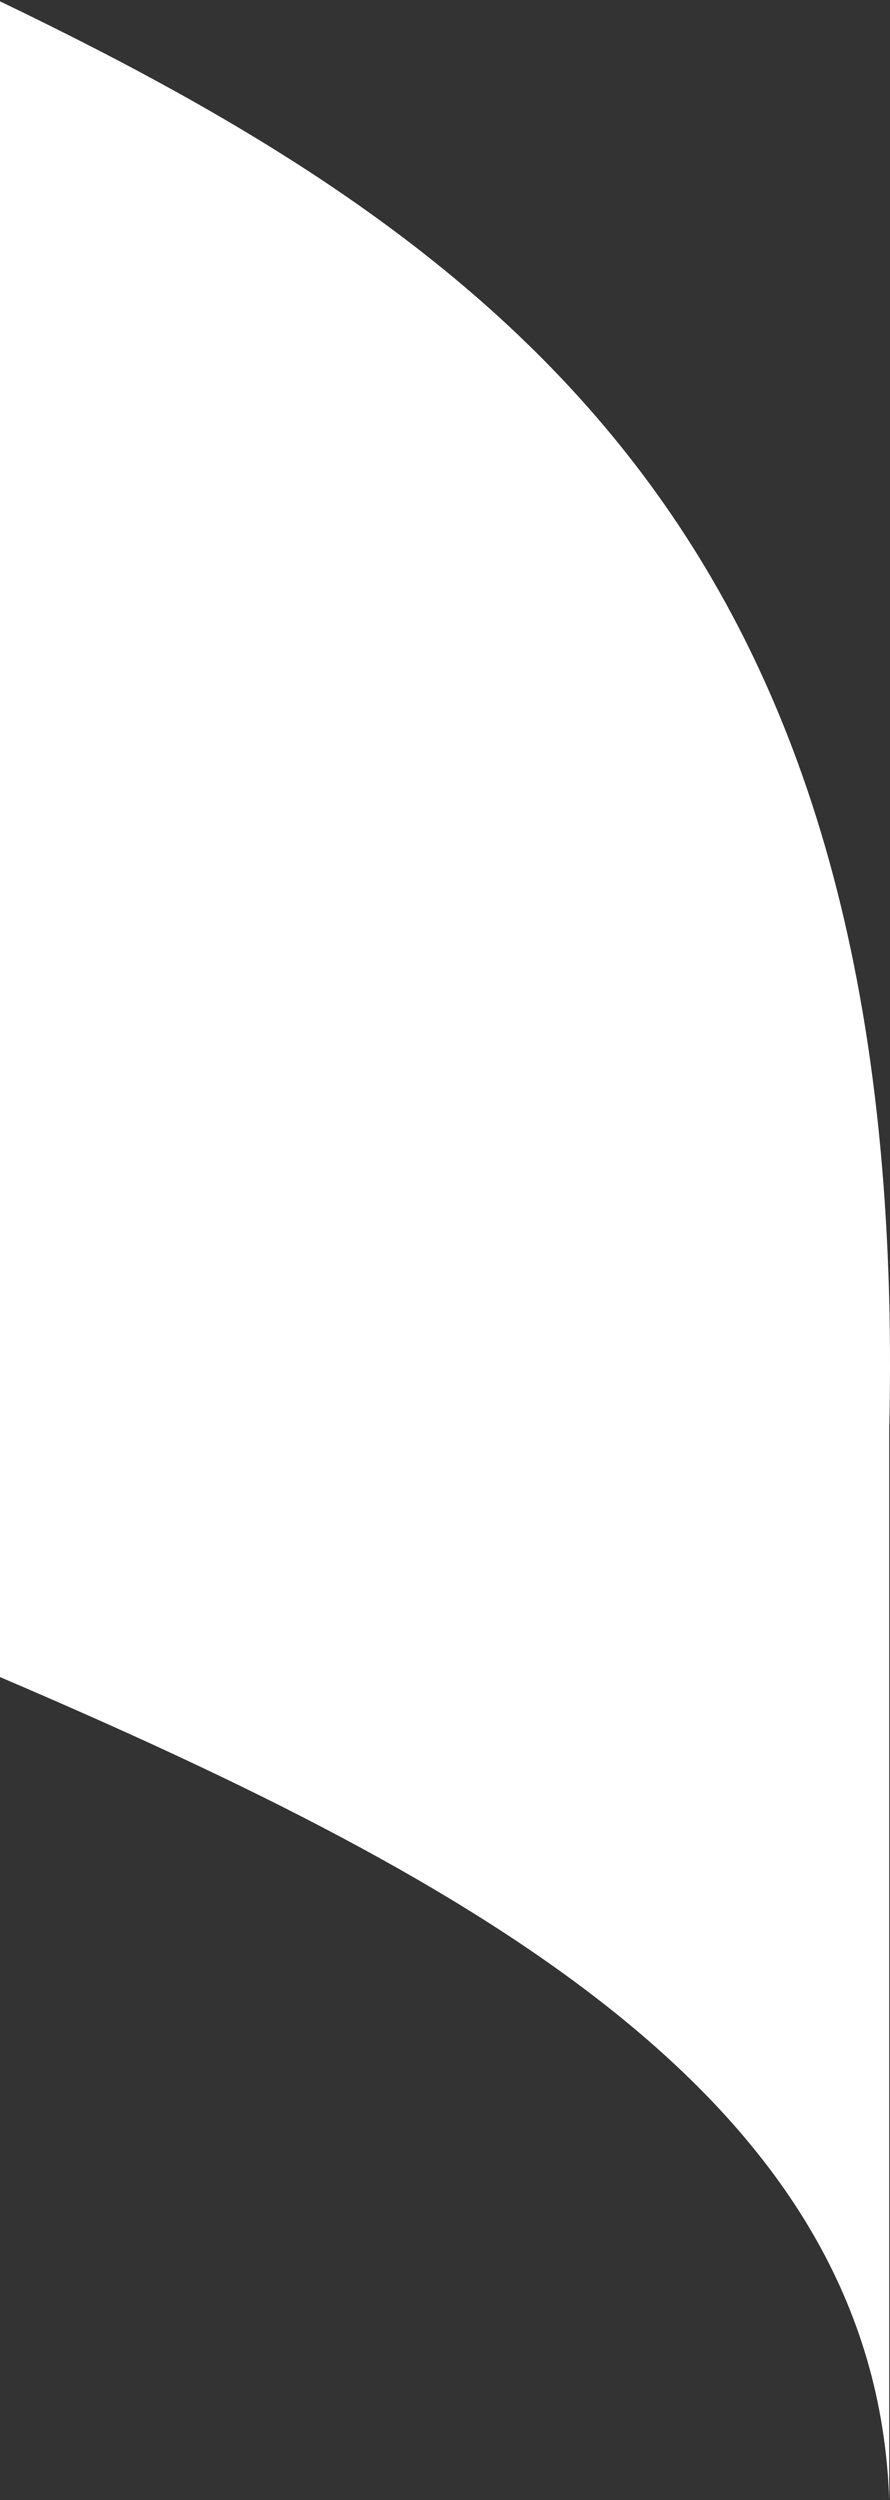 <svg width="157" height="441" viewBox="0 0 157 441" fill="none" xmlns="http://www.w3.org/2000/svg">
<rect x="0" y="0" width="157" height="441" fill="#333333" stroke="none"/>
<path d="M0 295.821C85.234 332.258 154.524 371.103 156.858 441V252.285C160.521 98.471 92.711 44.815 0 0.237V295.821Z" fill="white"/>
</svg>
